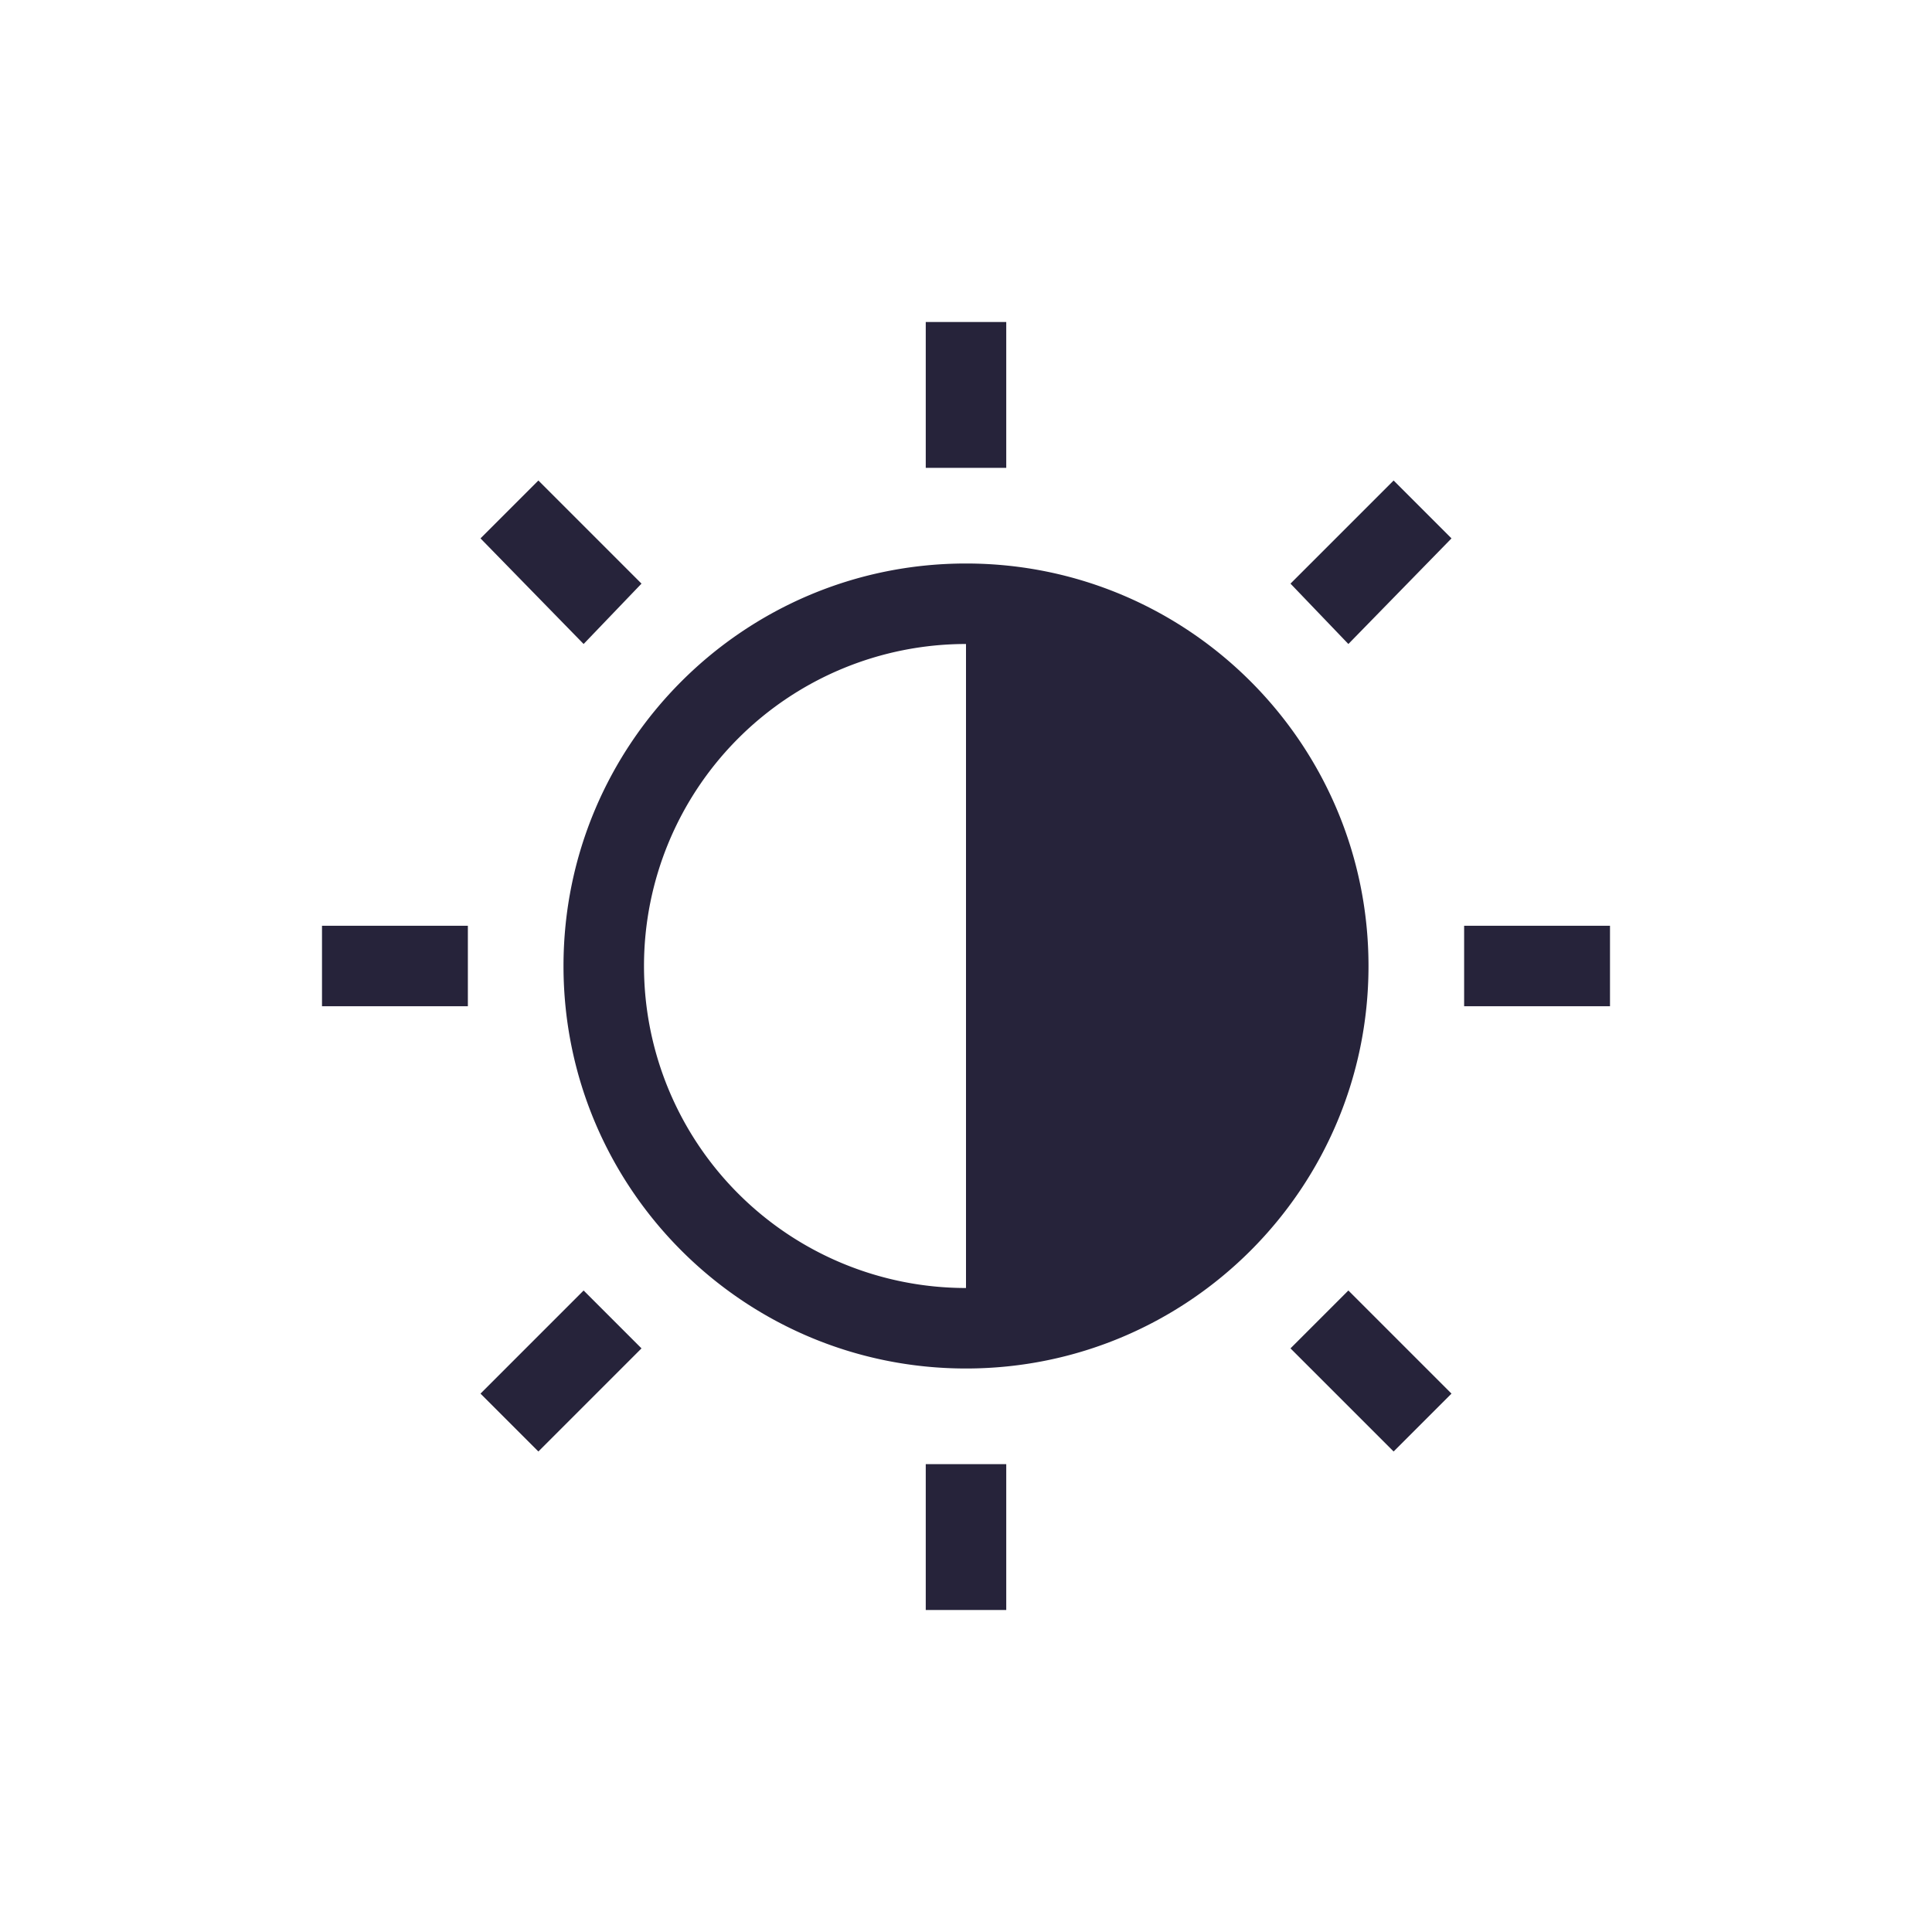 <svg xmlns="http://www.w3.org/2000/svg" width="24" height="24">
 <defs>
  <style id="current-color-scheme" type="text/css">
   .ColorScheme-Text { color:#26233a; } .ColorScheme-Highlight { color:#4285f4; } .ColorScheme-NeutralText { color:#ff9800; } .ColorScheme-PositiveText { color:#4caf50; } .ColorScheme-NegativeText { color:#f44336; }
  </style>
 </defs>
 <path style="fill:currentColor" class="ColorScheme-Text" transform="translate(1,1)" d="M 10.5 3 L 10.5 4.812 L 11.5 4.812 L 11.5 3 L 10.5 3 z M 5.688 4.969 L 4.969 5.688 L 6.25 7 L 6.969 6.25 L 5.688 4.969 z M 16.312 4.969 L 15.031 6.25 L 15.75 7 L 17.031 5.688 L 16.312 4.969 z M 11 6 C 8.239 6 6 8.239 6 11 C 6 13.761 8.239 16 11 16 C 13.761 16 16 13.761 16 11 C 16 8.239 13.761 6 11 6 z M 11 7 L 11 15 A 4 4 0 0 1 7 11 A 4 4 0 0 1 11 7 z M 3 10.5 L 3 11.5 L 4.812 11.5 L 4.812 10.5 L 3 10.5 z M 17.188 10.5 L 17.188 11.5 L 19 11.5 L 19 10.5 L 17.188 10.5 z M 6.25 15.031 L 4.969 16.312 L 5.688 17.031 L 6.969 15.75 L 6.25 15.031 z M 15.75 15.031 L 15.031 15.75 L 16.312 17.031 L 17.031 16.312 L 15.75 15.031 z M 10.5 17.188 L 10.5 19 L 11.5 19 L 11.5 17.188 L 10.5 17.188 z"/>
</svg>
